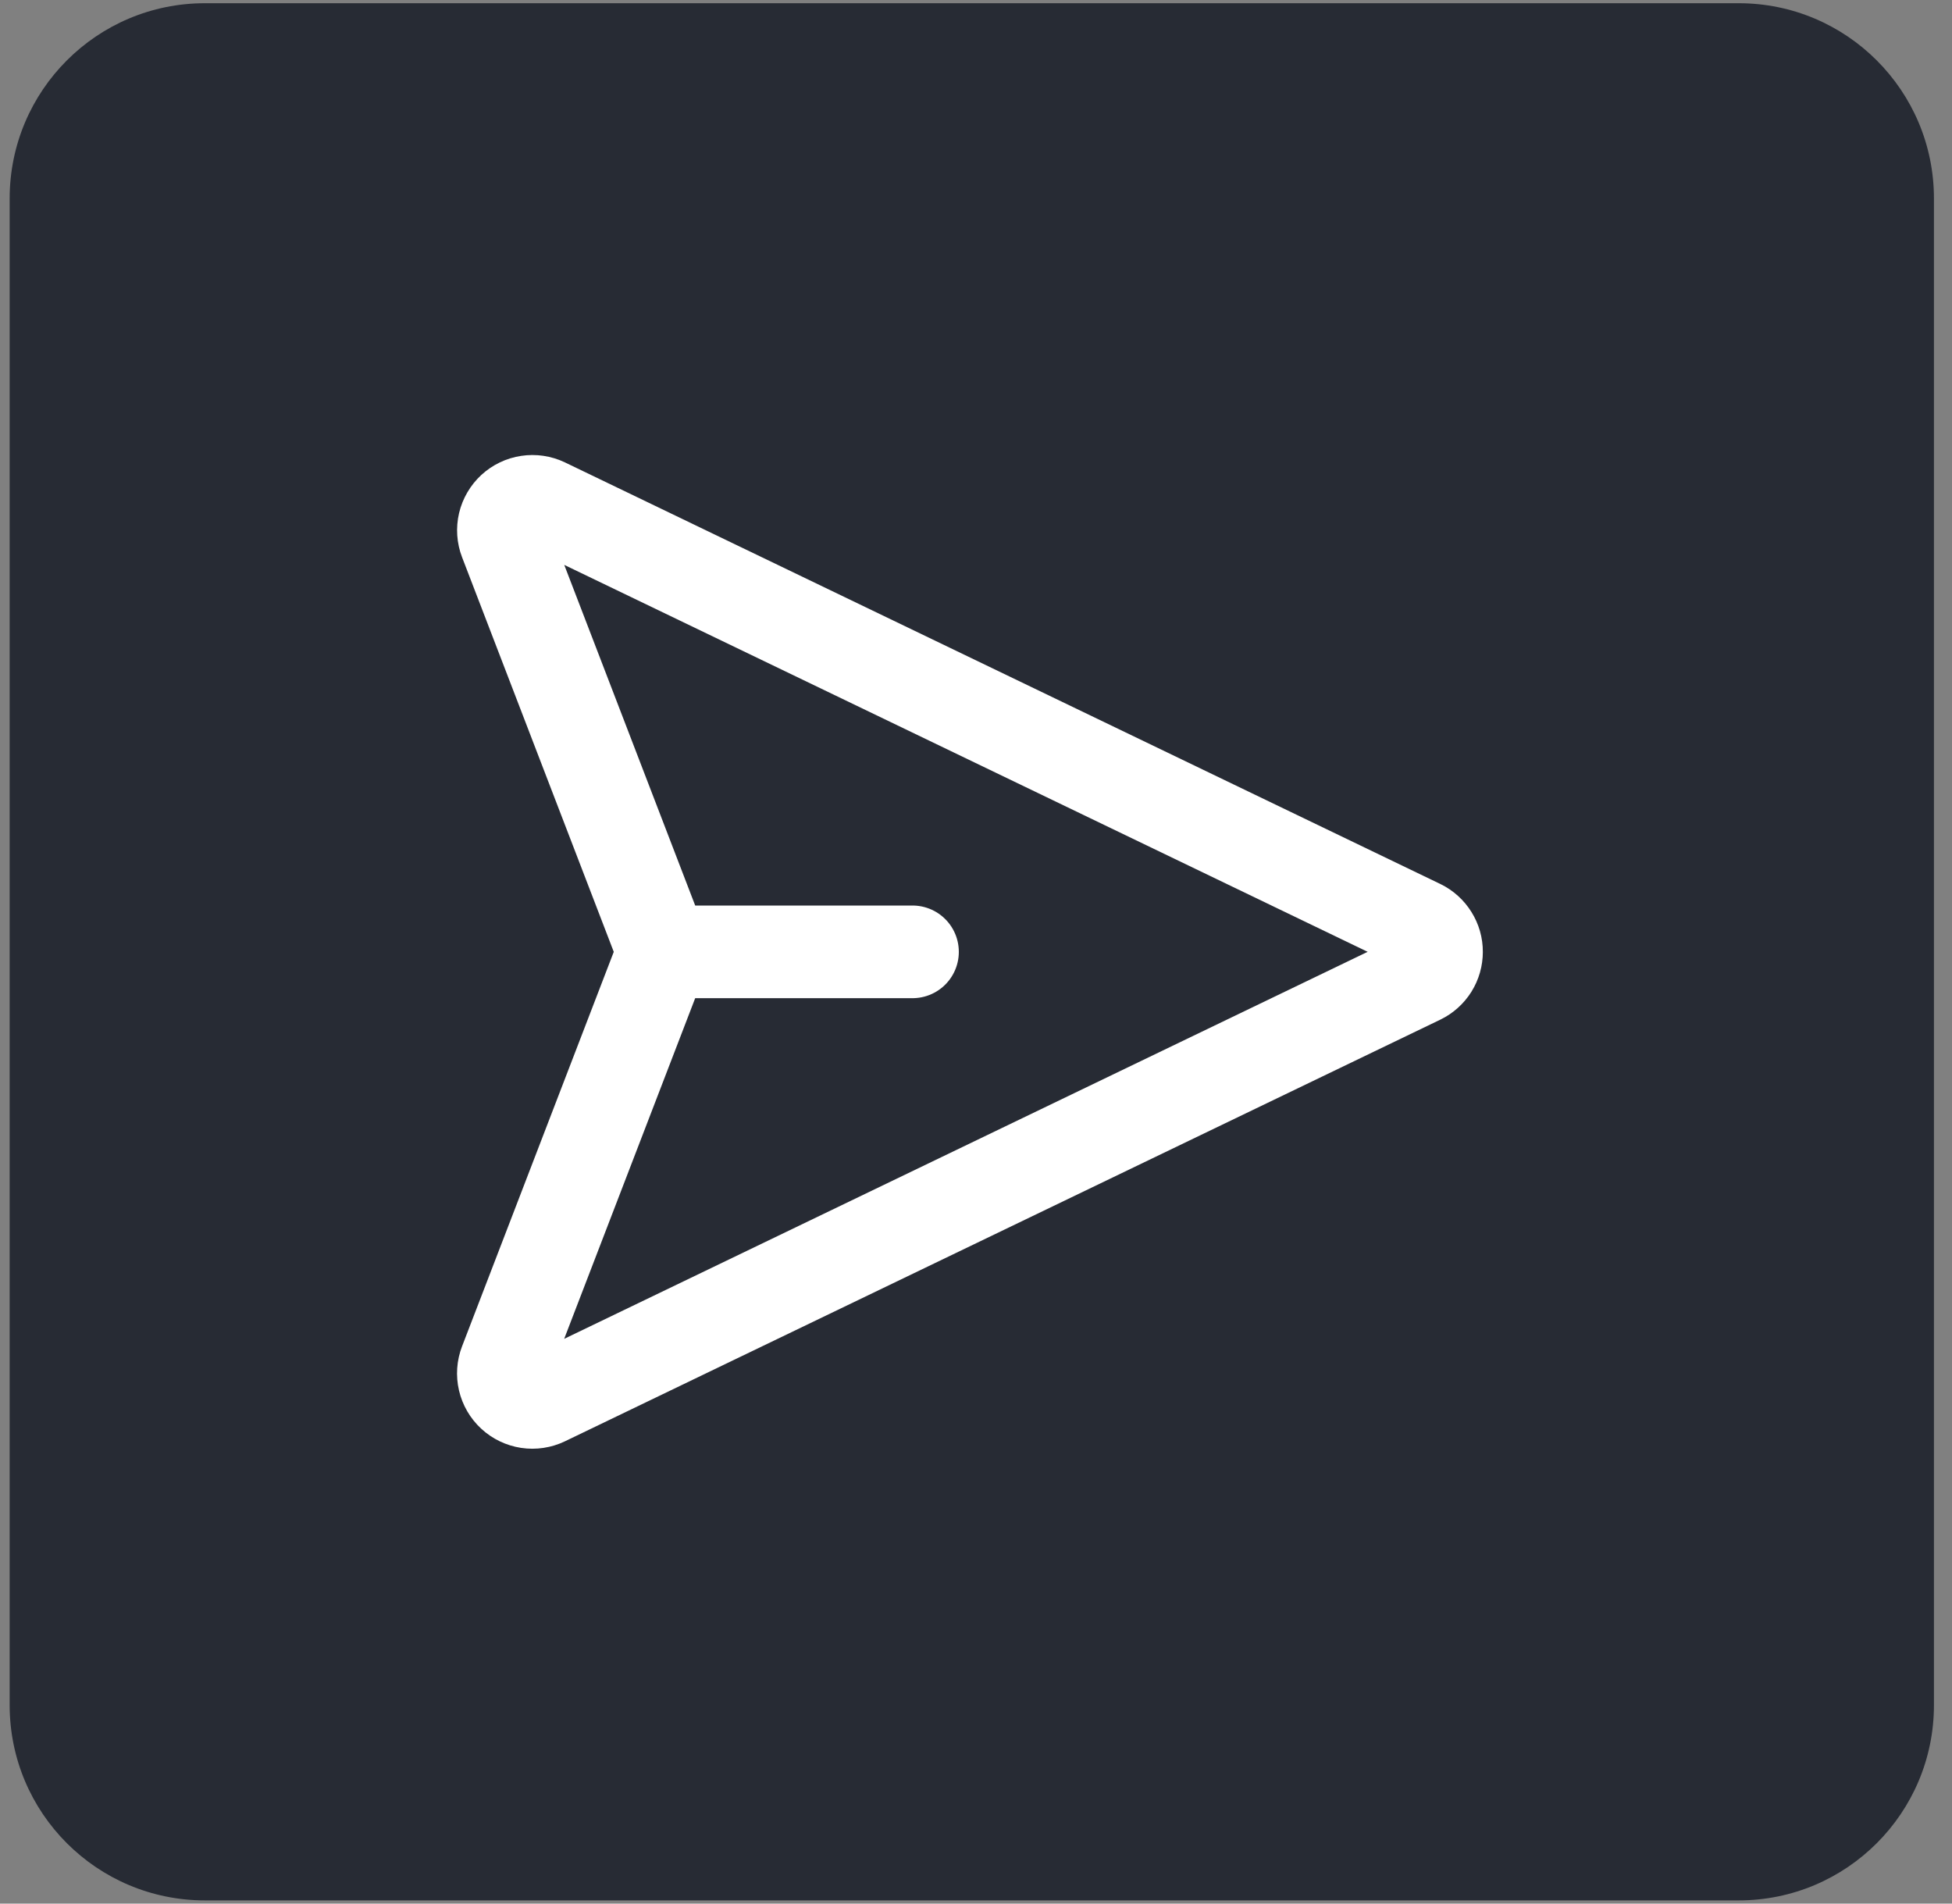 <svg width="40" height="39" viewBox="0 0 40 39" fill="none" xmlns="http://www.w3.org/2000/svg">
<rect x="0" y="0" width="40" height="39" fill="#808080" stroke="none"/>
<path d="M0.198 4.066C0.198 1.857 1.989 0.066 4.198 0.066H35.63C37.839 0.066 39.63 1.857 39.63 4.066V34.934C39.63 37.143 37.839 38.934 35.63 38.934H4.198C1.989 38.934 0.198 37.143 0.198 34.934V4.066Z" fill="#272B34"/>
<path d="M18.699 19.501L13.99 19.501M29.104 18.966C29.204 19.015 29.288 19.091 29.347 19.186C29.406 19.28 29.438 19.389 29.437 19.501C29.437 19.612 29.406 19.721 29.347 19.816C29.288 19.91 29.203 19.986 29.103 20.035L11.166 28.673C11.059 28.724 10.938 28.743 10.82 28.725C10.703 28.707 10.593 28.655 10.506 28.574C10.418 28.493 10.357 28.388 10.33 28.272C10.303 28.156 10.311 28.035 10.354 27.924L13.512 19.714C13.564 19.577 13.564 19.425 13.512 19.288L10.355 11.077C10.312 10.966 10.304 10.845 10.331 10.729C10.358 10.614 10.42 10.509 10.507 10.428C10.594 10.348 10.704 10.295 10.821 10.278C10.938 10.26 11.059 10.278 11.166 10.329L29.104 18.966Z" stroke="white" stroke-width="1.898" stroke-linecap="round" stroke-linejoin="round"/>
</svg>
